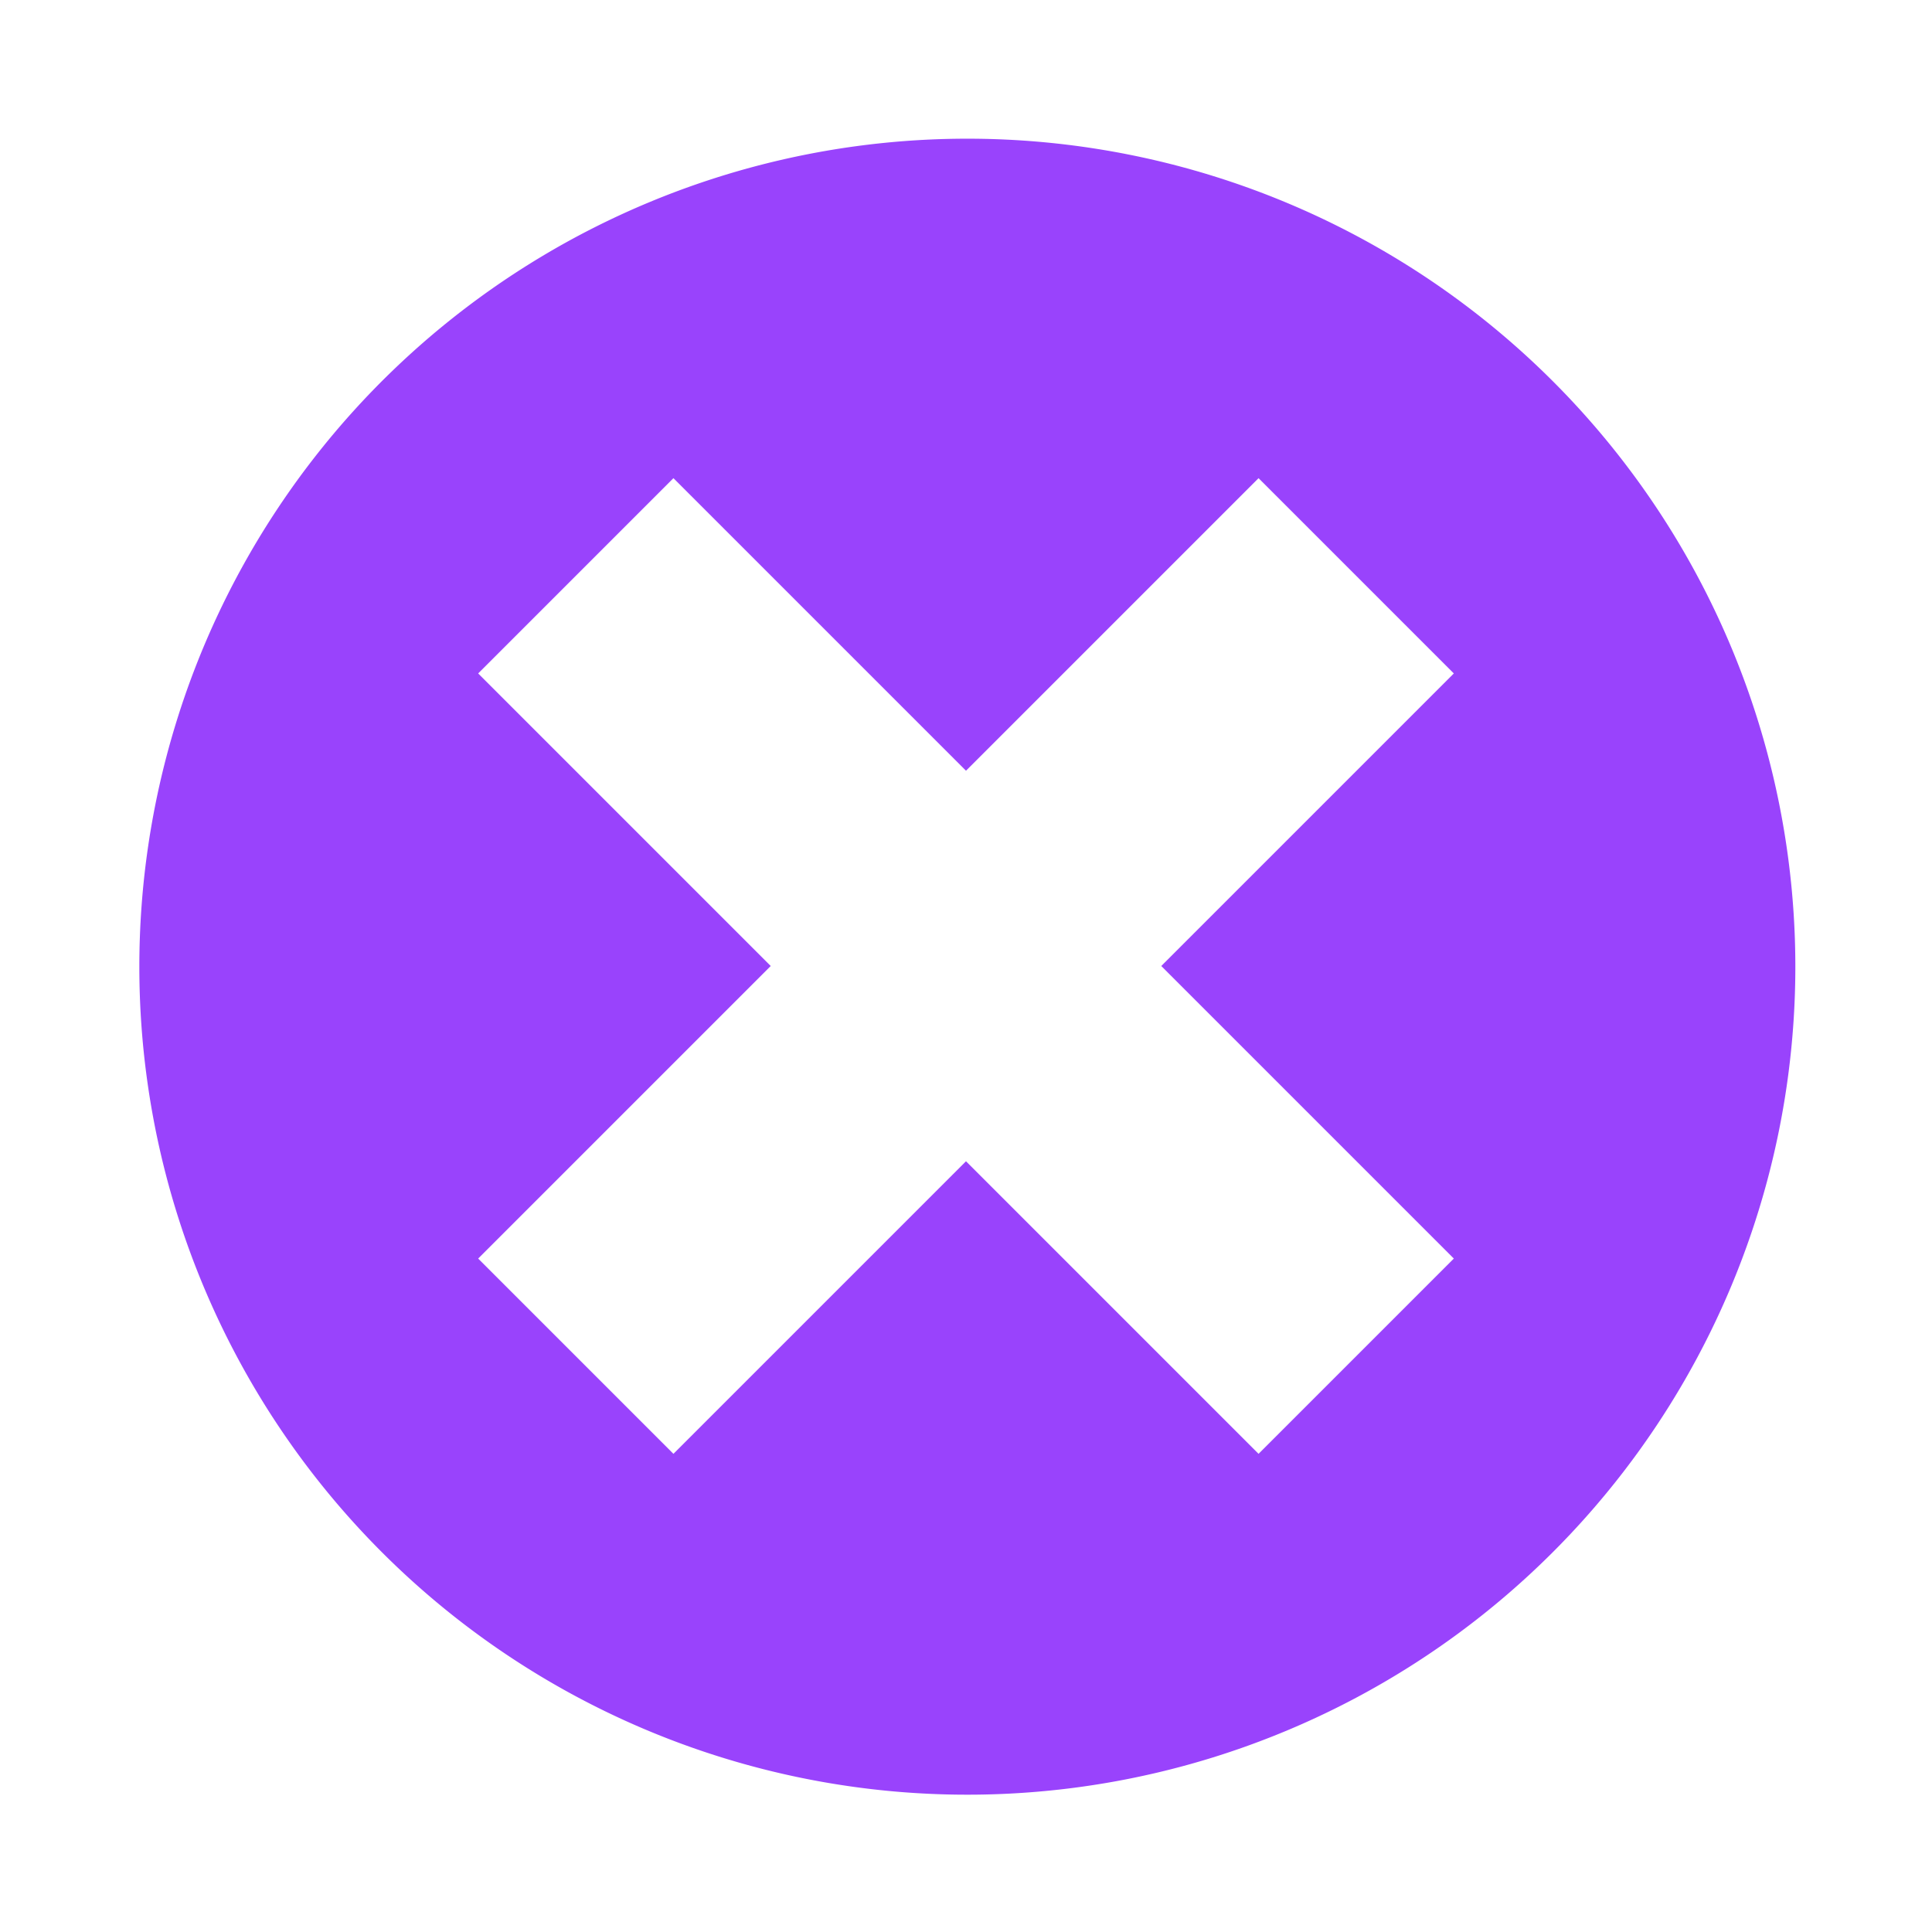 <svg id="Layer_1" data-name="Layer 1" xmlns="http://www.w3.org/2000/svg" viewBox="0 0 28 28"><defs><style>.cls-1{fill:#9943fc;}</style></defs><title>multiply</title><path class="cls-1" d="M22.49,5.51a12,12,0,1,0,0,17A12,12,0,0,0,22.49,5.51ZM21.07,18.24l-2.83,2.83L14,16.83,9.76,21.07,6.93,18.24,11.17,14,6.93,9.76,9.76,6.93,14,11.17l4.24-4.24,2.83,2.83L16.83,14Z"/></svg>